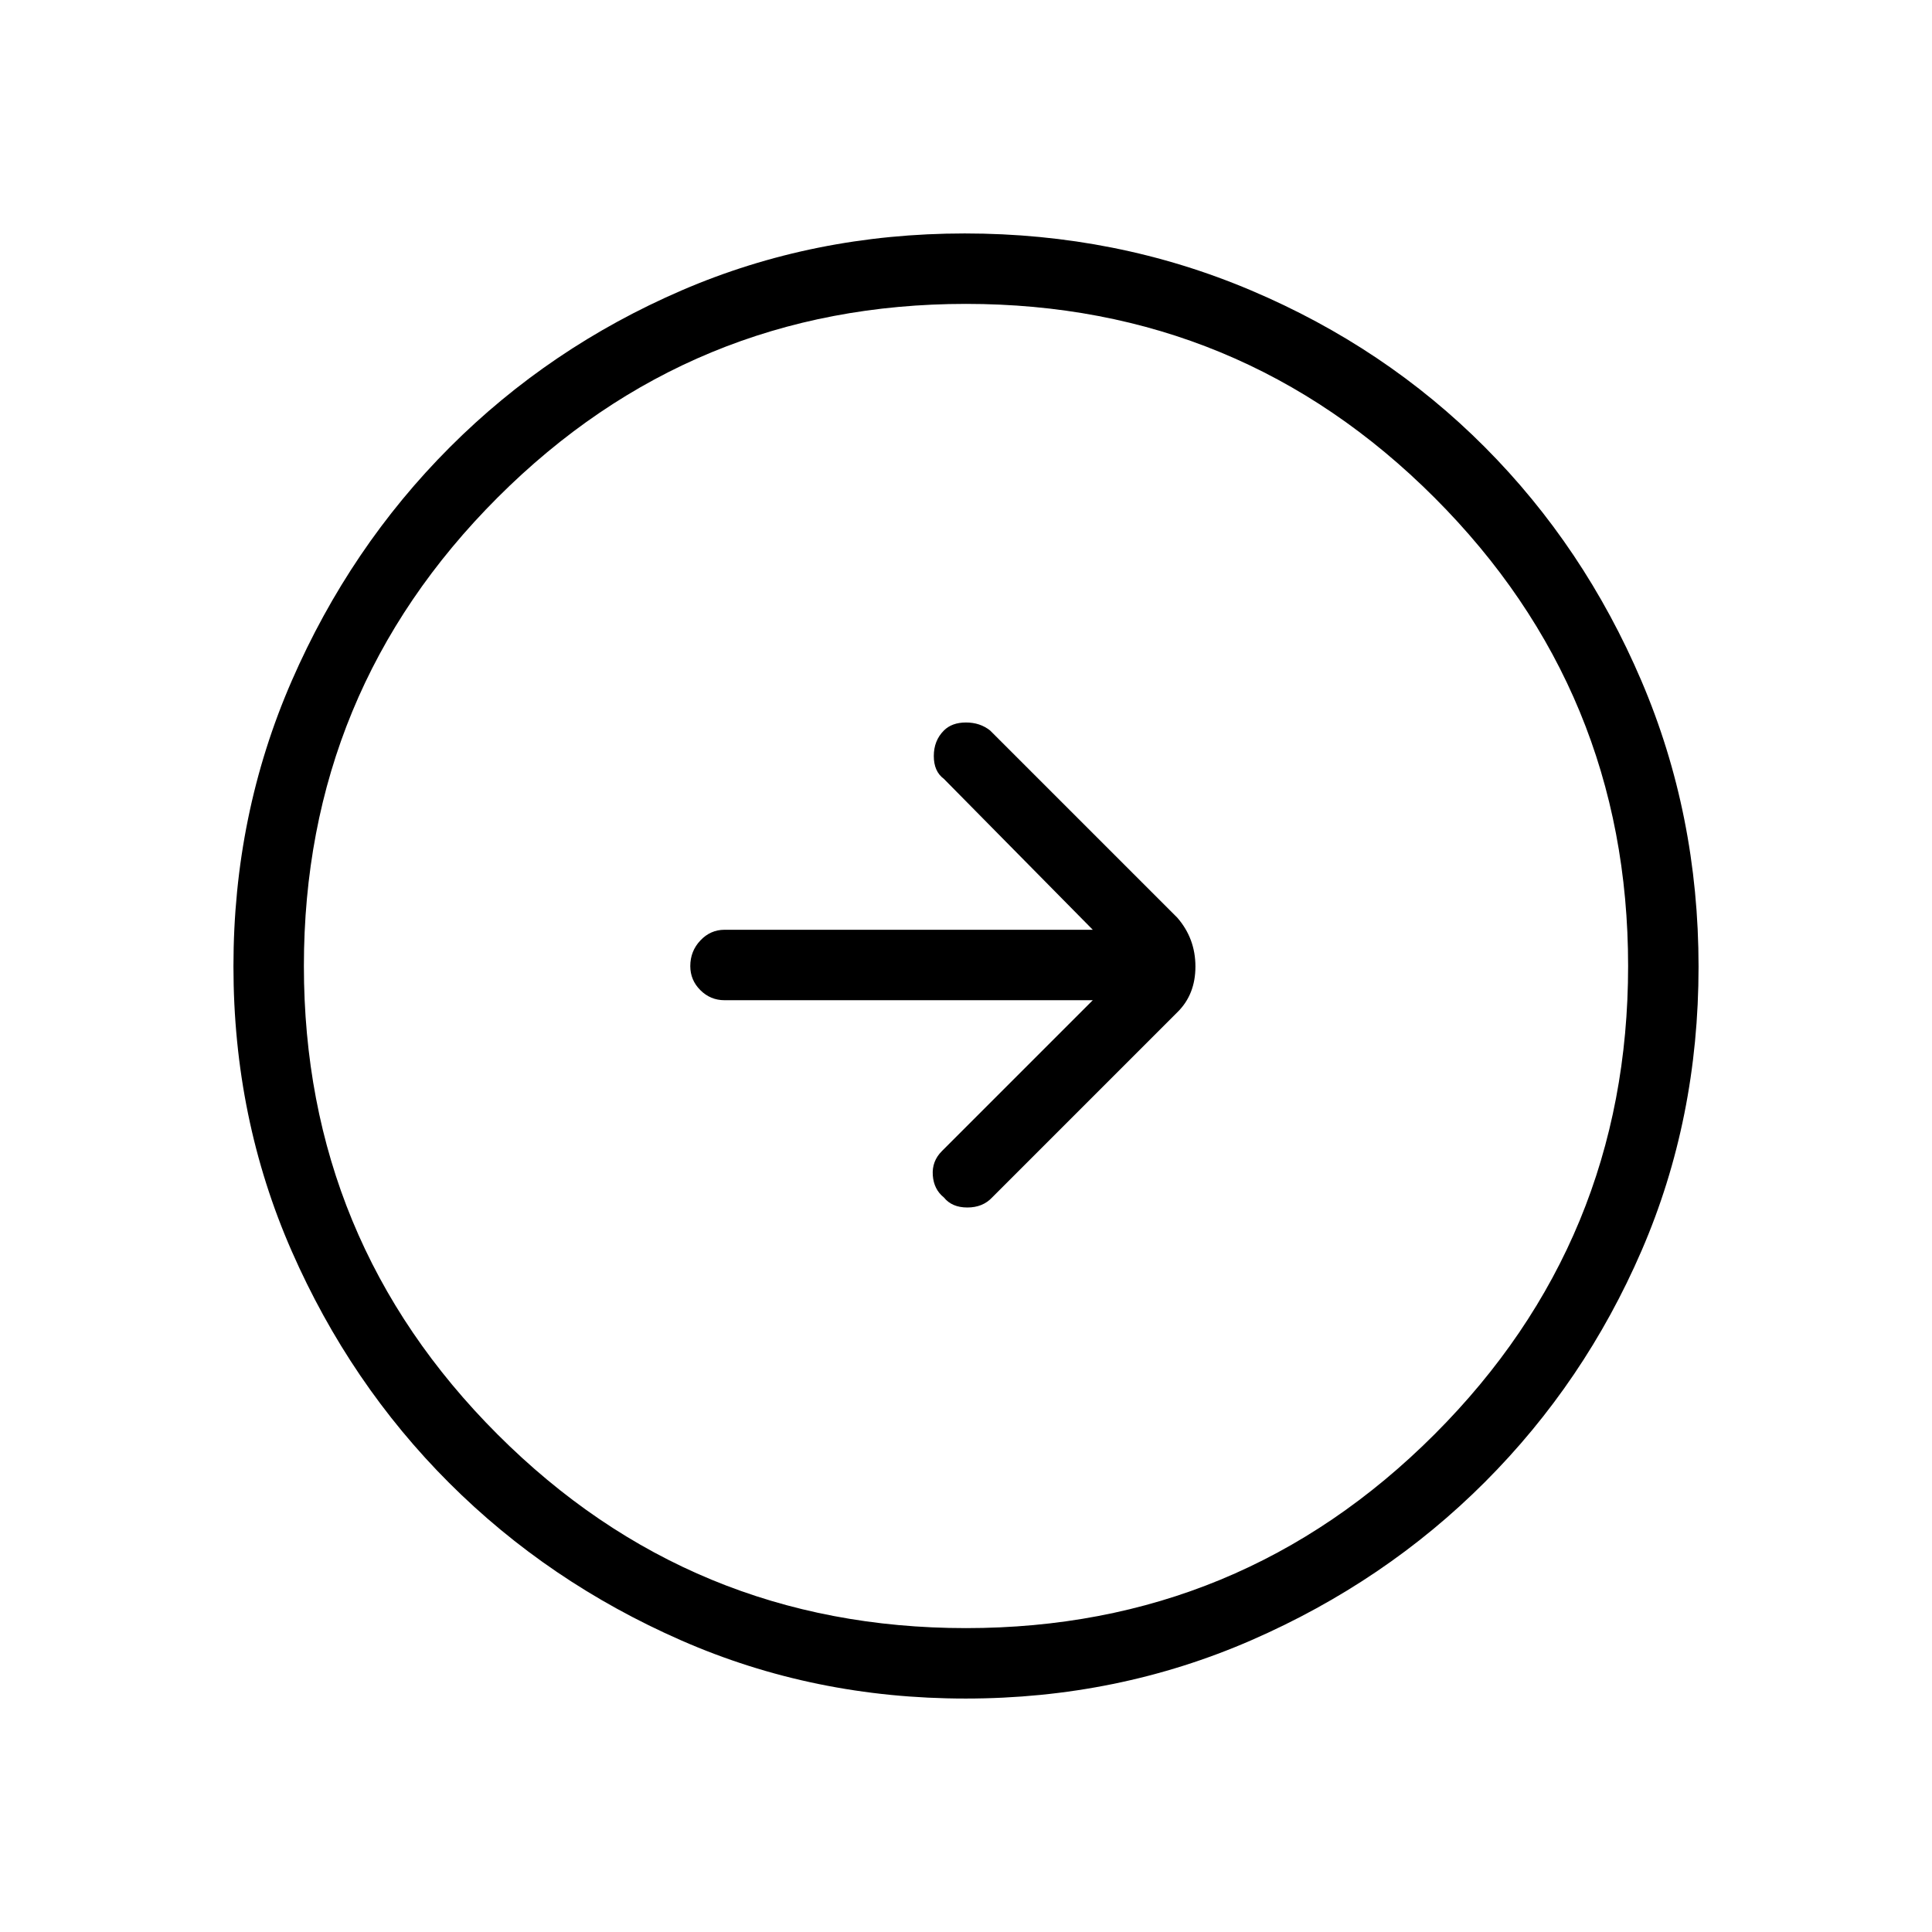 <svg xmlns="http://www.w3.org/2000/svg" height="48" viewBox="0 -960 960 960" width="48"><path d="m543-463-75 75q-5 5-4.5 12t5.5 11q4 5 11.67 5 7.66 0 12.33-5l92-92q9-8.82 9-22.73T585-504l-93-93q-5-4-12-4t-11 4q-5 5-5 12.67 0 7.66 5 11.33l74 75H360q-6.98 0-11.99 5.31T343-479.96q0 6.98 5.01 11.97T360-463h183Zm-63.28 347q-75.36 0-141.26-28.91-65.9-28.91-115.23-78.19-49.34-49.28-78.28-115.22Q116-404.27 116-479.83q0-75.44 28.97-141.88 28.97-66.43 78.53-116.04 49.57-49.61 115.15-77.93Q404.24-844 479.38-844q75.51 0 142.25 28.29 66.74 28.28 116.13 77.84 49.39 49.57 77.81 116.09Q844-555.26 844-479.63q0 75.63-28.29 141.03-28.28 65.39-77.83 114.99-49.55 49.6-116.05 78.61-66.5 29-142.11 29Zm.28-35q136.51 0 232.76-96.24Q809-343.49 809-480t-96.24-232.76Q616.51-809 480-809t-232.76 96.24Q151-616.51 151-480t96.24 232.76Q343.49-151 480-151Zm0-329Z"/></svg>